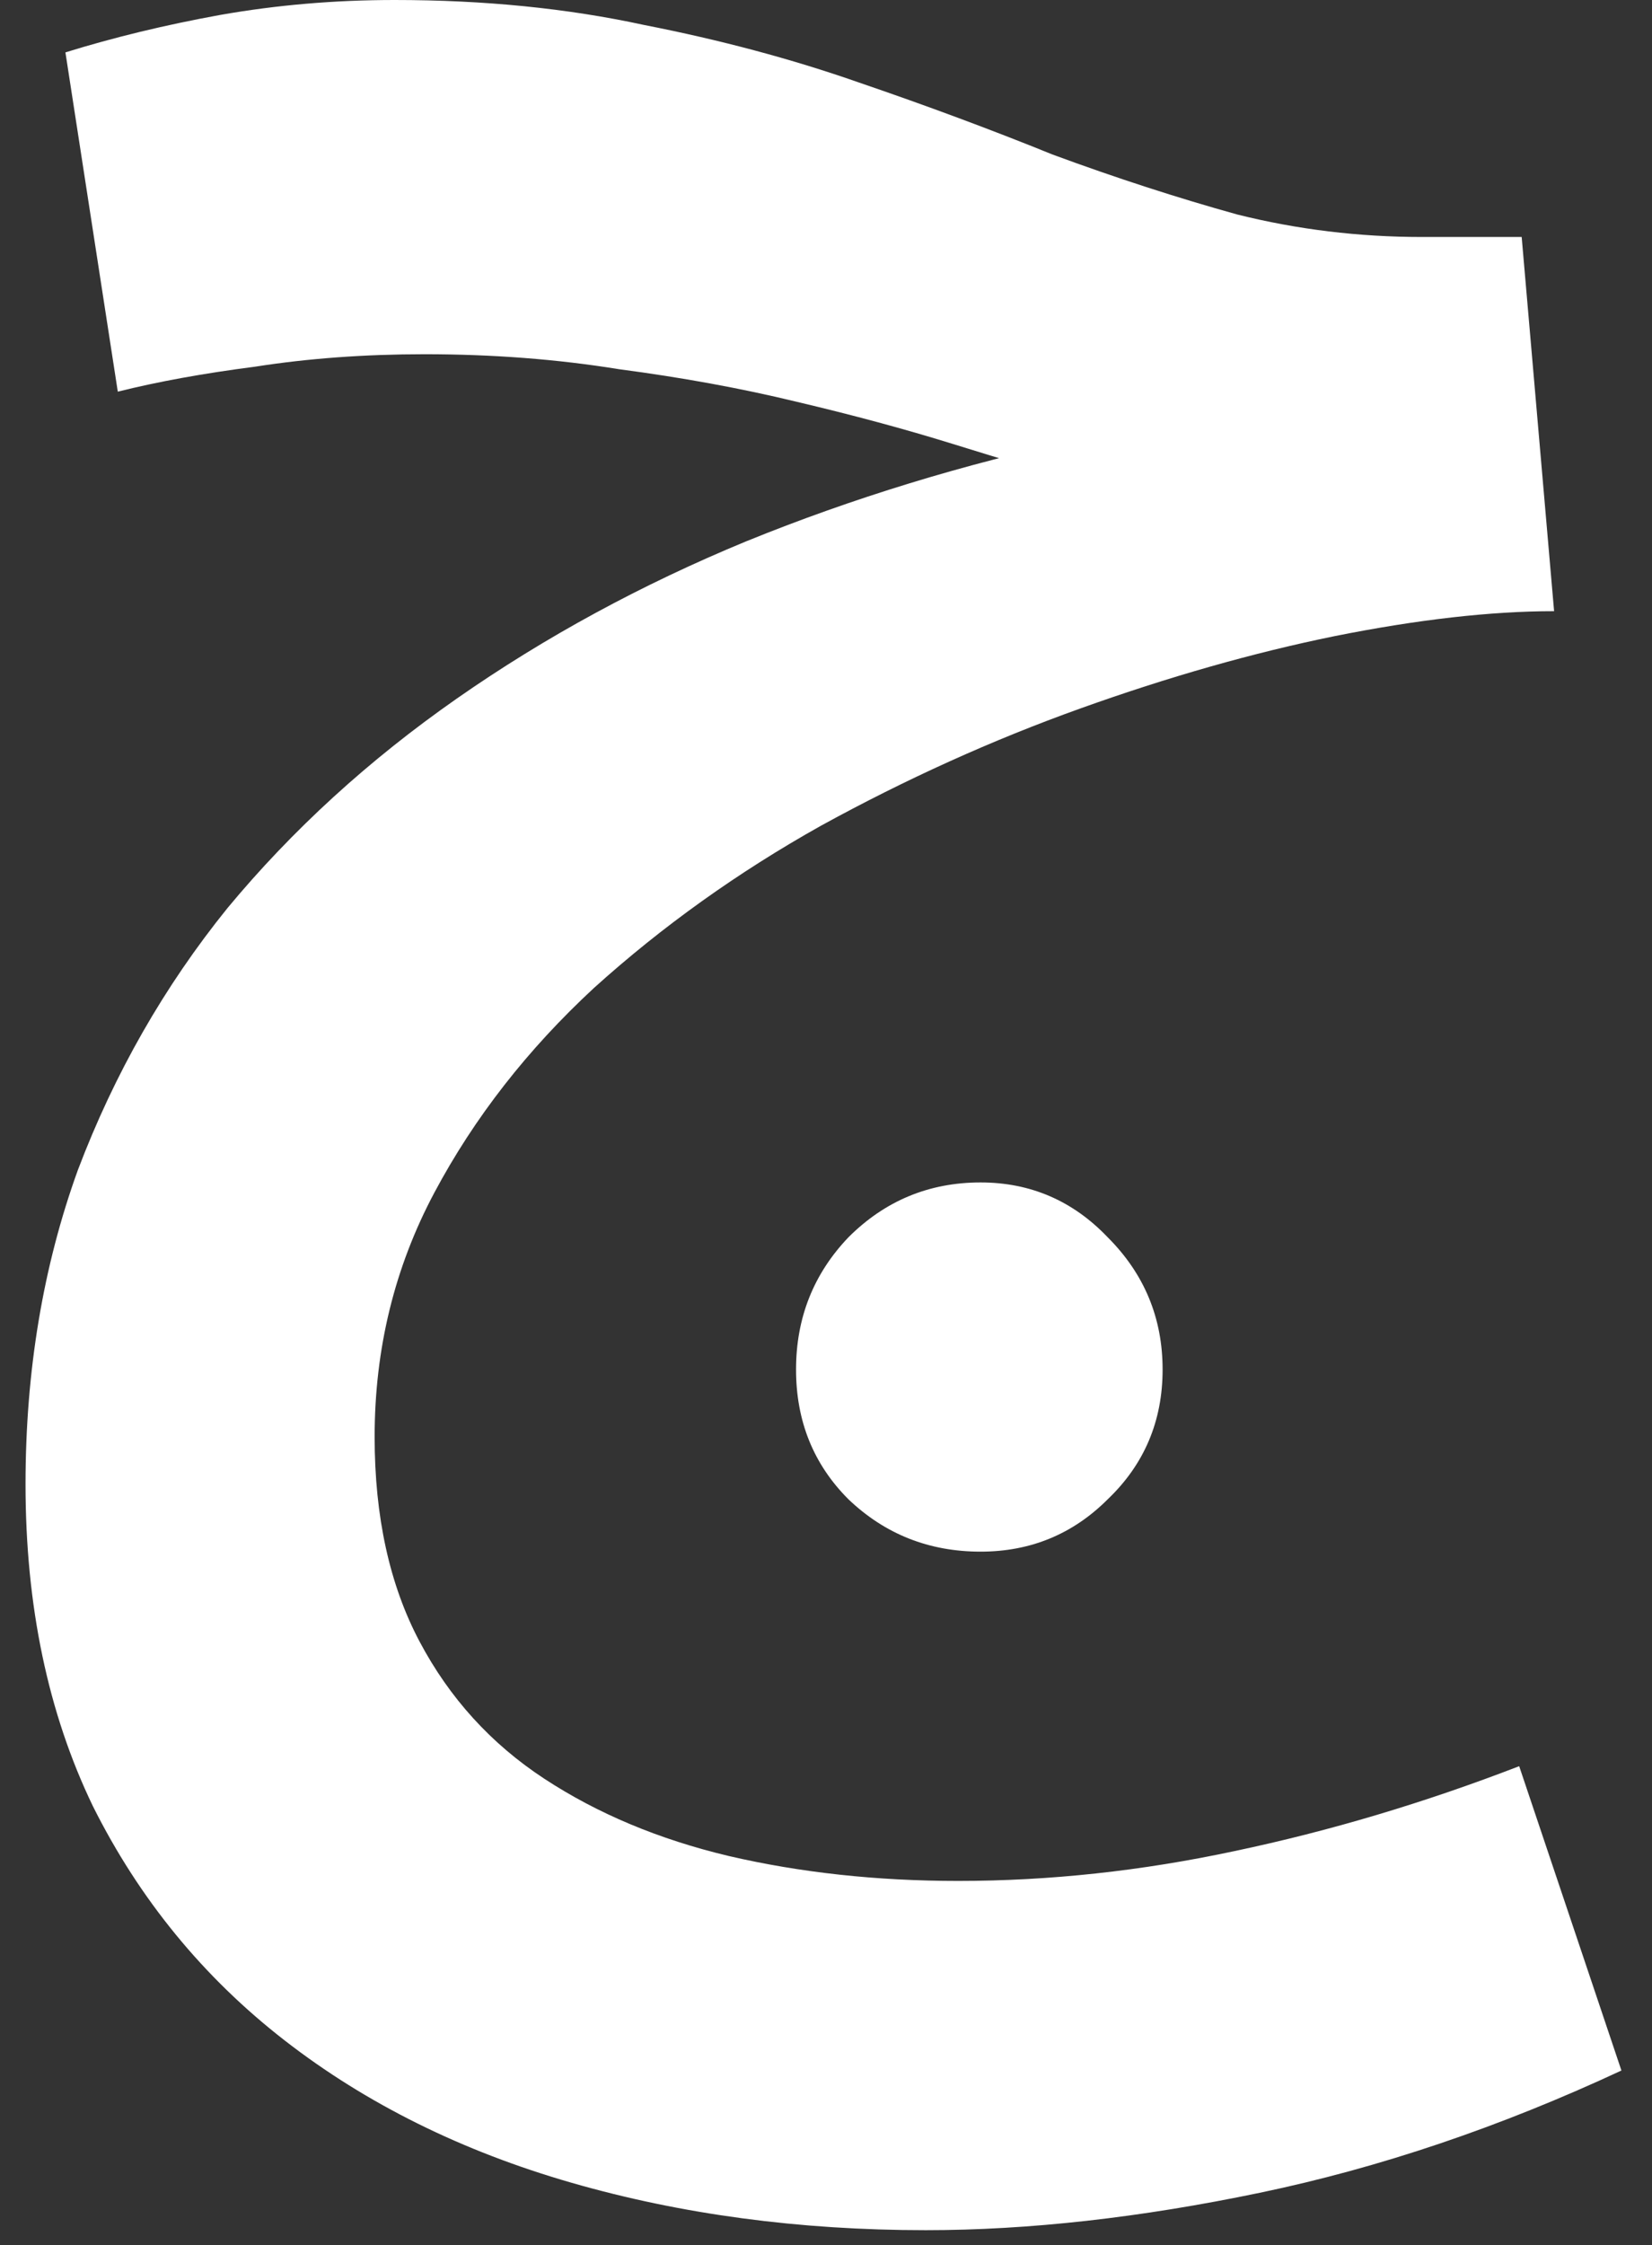 <svg width="53" height="72" viewBox="0 0 53 72" fill="none" xmlns="http://www.w3.org/2000/svg">
<rect x="0" y="0" width="53" height="72" fill="#333333" stroke="none"/>
<path d="M31.459 49.76C29.806 49.76 28.392 49.2 27.219 48.08C26.099 46.96 25.539 45.573 25.539 43.92C25.539 42.267 26.099 40.853 27.219 39.68C28.392 38.507 29.806 37.92 31.459 37.92C33.059 37.92 34.419 38.507 35.539 39.68C36.712 40.853 37.299 42.267 37.299 43.92C37.299 45.573 36.712 46.96 35.539 48.08C34.419 49.2 33.059 49.76 31.459 49.76ZM29.699 71.52C25.646 71.52 21.859 71.013 18.339 70C14.819 68.987 11.752 67.467 9.139 65.44C6.526 63.413 4.472 60.907 2.979 57.92C1.539 54.933 0.819 51.493 0.819 47.6C0.819 43.973 1.379 40.613 2.499 37.52C3.672 34.427 5.272 31.627 7.299 29.12C9.379 26.613 11.832 24.373 14.659 22.4C17.486 20.427 20.579 18.747 23.939 17.36C27.352 15.973 30.926 14.88 34.659 14.08L34.819 15.52C33.539 15.147 32.126 14.72 30.579 14.24C29.032 13.76 27.352 13.307 25.539 12.88C23.779 12.453 21.886 12.107 19.859 11.84C17.886 11.52 15.806 11.36 13.619 11.36C11.699 11.36 9.886 11.493 8.179 11.76C6.526 11.973 5.059 12.24 3.779 12.56L2.099 1.68C3.646 1.2 5.299 0.8 7.059 0.48C8.872 0.16 10.739 0 12.659 0C15.539 0 18.206 0.267 20.659 0.8C23.112 1.28 25.406 1.893 27.539 2.64C29.726 3.387 31.806 4.16 33.779 4.96C35.806 5.707 37.779 6.347 39.699 6.88C41.619 7.36 43.592 7.6 45.619 7.6H48.819L49.859 19.6C47.832 19.6 45.486 19.867 42.819 20.4C40.206 20.933 37.486 21.707 34.659 22.72C31.832 23.733 29.059 24.987 26.339 26.48C23.672 27.973 21.246 29.707 19.059 31.68C16.926 33.653 15.219 35.84 13.939 38.24C12.659 40.64 12.019 43.253 12.019 46.08C12.019 48.64 12.499 50.827 13.459 52.64C14.419 54.453 15.752 55.92 17.459 57.04C19.166 58.16 21.139 58.987 23.379 59.52C25.672 60.053 28.126 60.32 30.739 60.32C33.672 60.32 36.632 60 39.619 59.36C42.659 58.72 45.699 57.813 48.739 56.64L52.019 66.4C48.126 68.213 44.259 69.52 40.419 70.32C36.579 71.12 33.006 71.52 29.699 71.52Z" fill="white"/>
</svg>
